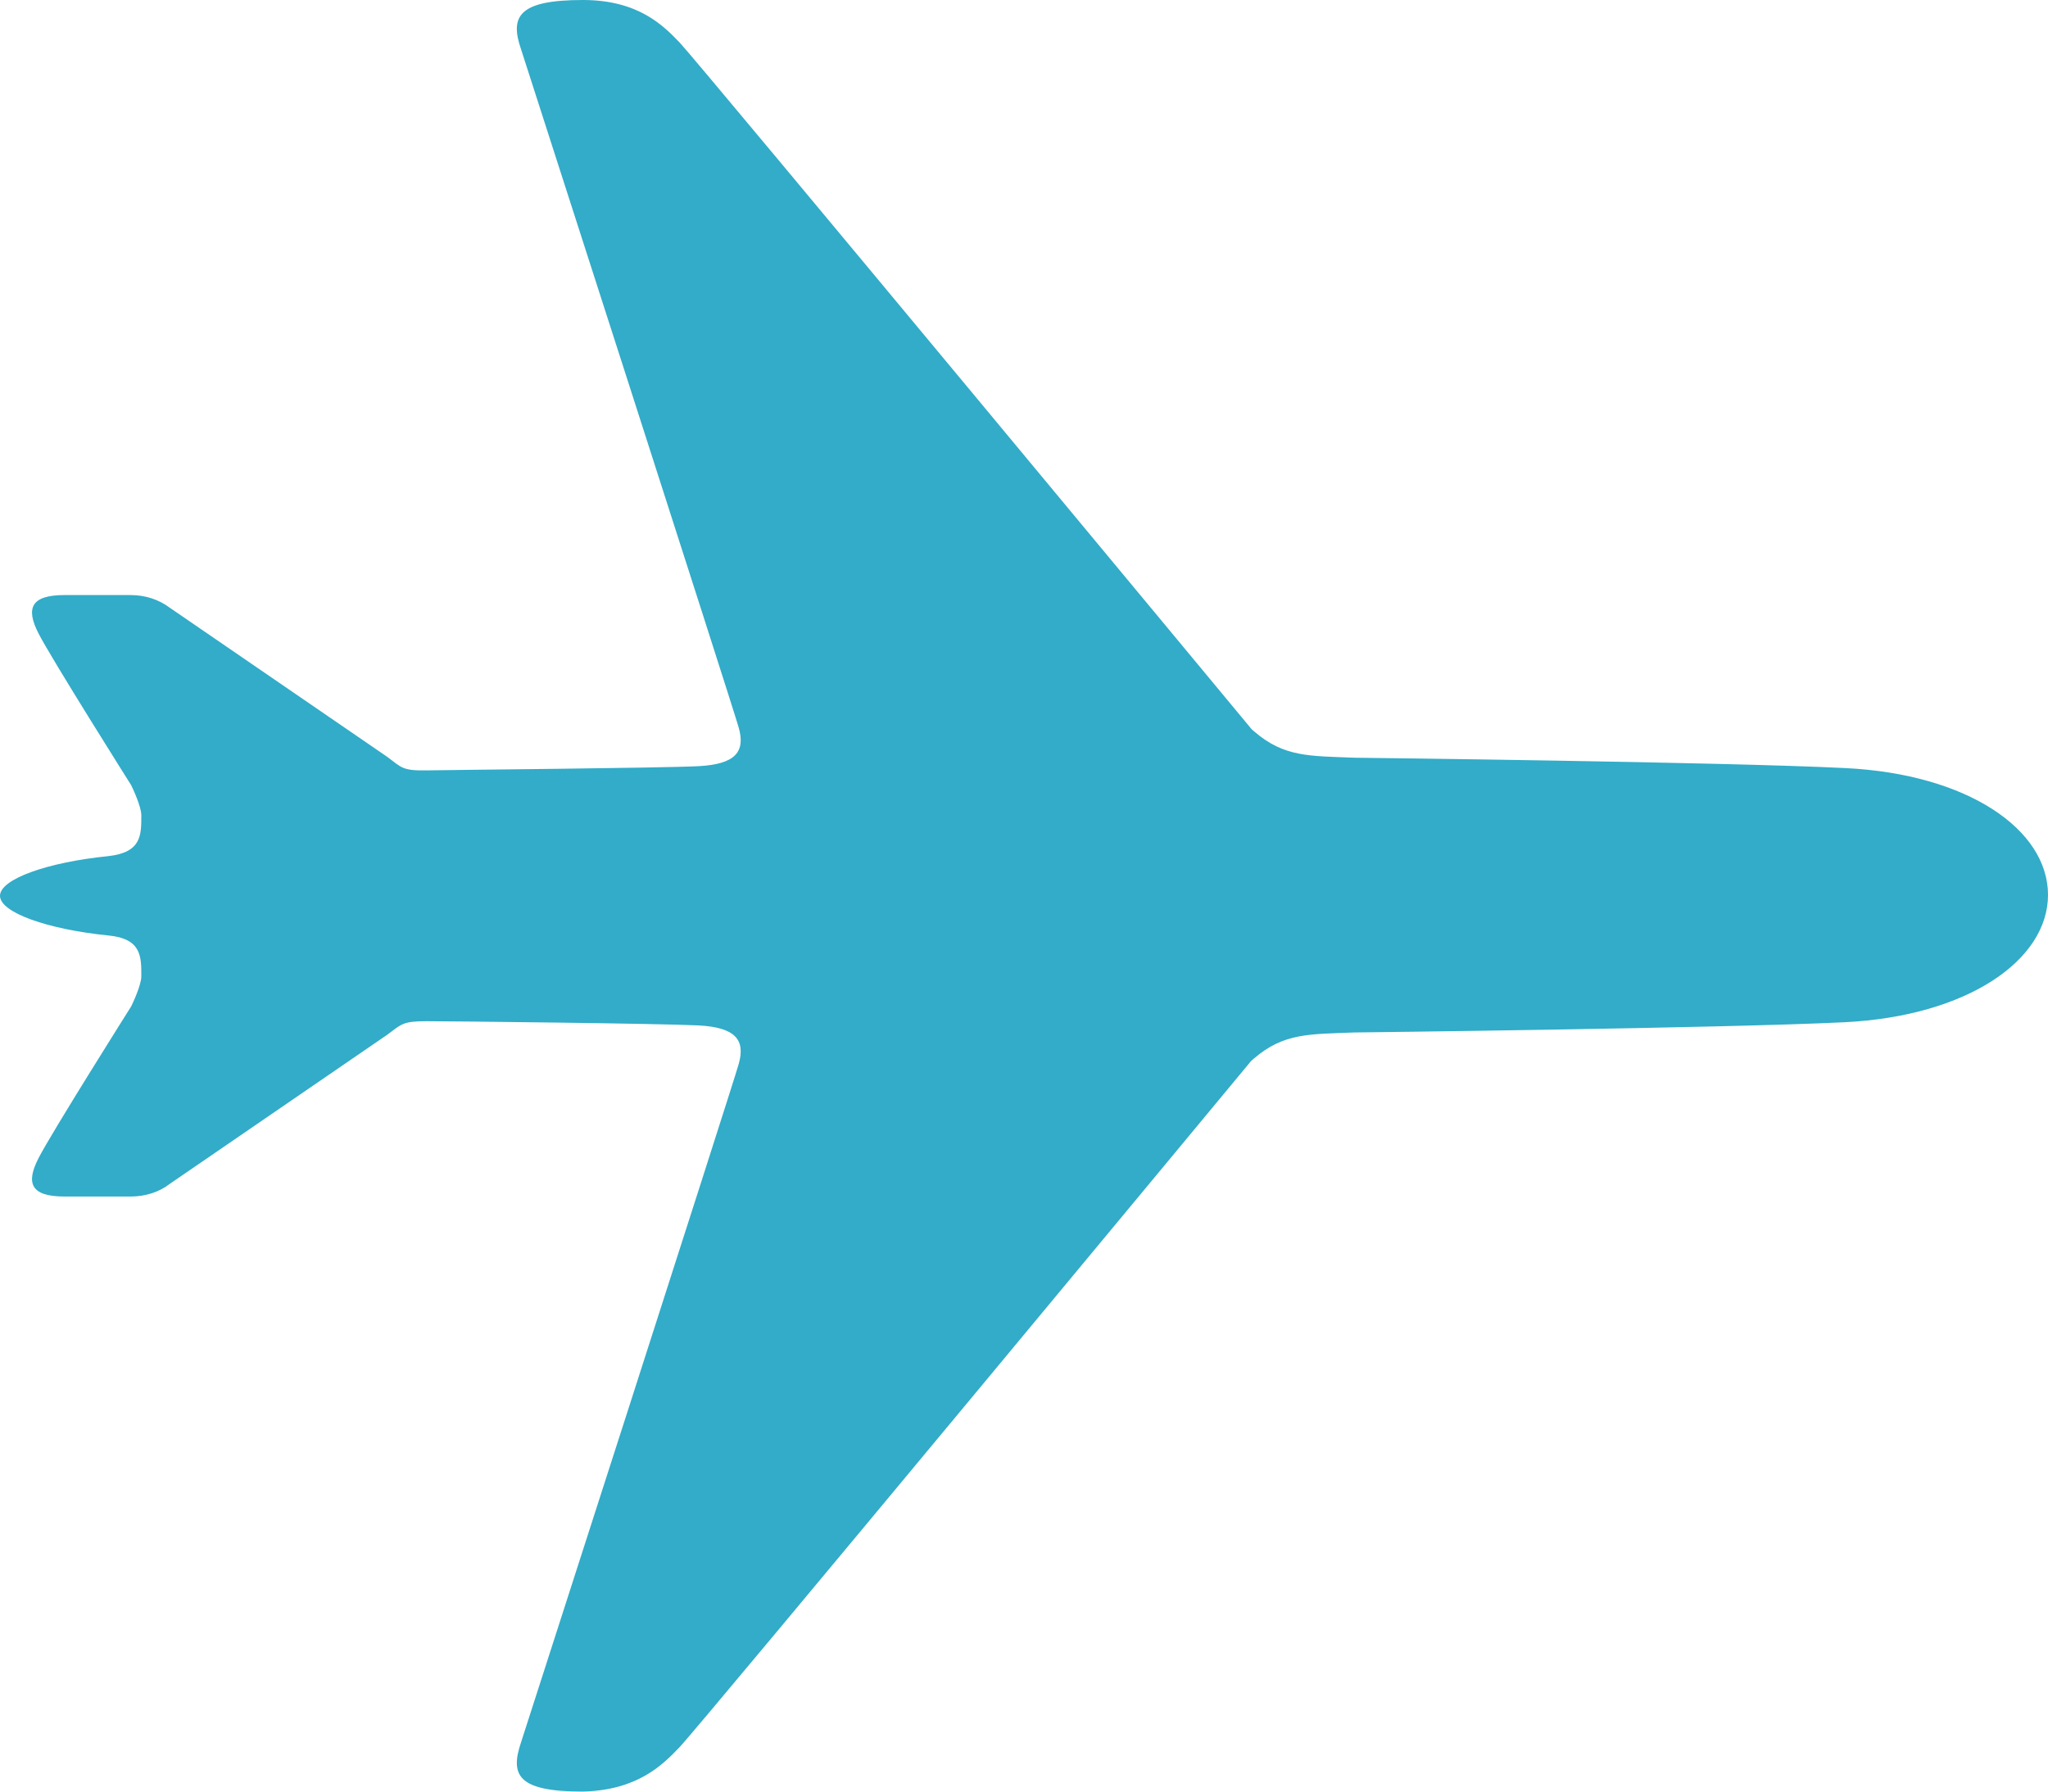 <svg width="16" height="14" viewBox="0 0 16 14" fill="none" xmlns="http://www.w3.org/2000/svg">
<path d="M5.308 13.654C5.438 13.523 9.775 8.29 9.775 8.29C9.783 8.283 9.792 8.275 9.796 8.272C10.029 8.071 10.229 8.082 10.579 8.068C10.579 8.068 13.454 8.035 14.412 7.988C15.371 7.94 16 7.503 16 6.993C16 6.483 15.375 6.049 14.417 6.002C13.458 5.954 10.583 5.921 10.583 5.921C10.233 5.907 10.033 5.918 9.8 5.717C9.792 5.71 9.783 5.703 9.779 5.699C9.779 5.699 5.442 0.47 5.312 0.335C5.183 0.2 4.987 -4.41969e-07 4.554 -4.5936e-07C4.046 -4.79761e-07 3.983 0.131 4.071 0.386C4.071 0.386 5.717 5.495 5.771 5.685C5.825 5.874 5.746 5.972 5.458 5.987C5.171 6.002 3.525 6.016 3.333 6.02C3.142 6.023 3.138 5.998 3.025 5.914L1.325 4.748C1.242 4.686 1.137 4.65 1.021 4.65C1.021 4.65 0.767 4.65 0.504 4.65C0.242 4.65 0.2 4.752 0.3 4.948C0.4 5.145 1.025 6.136 1.025 6.136C1.038 6.162 1.104 6.304 1.104 6.37C1.104 6.523 1.108 6.661 0.846 6.69C0.371 6.738 1.58034e-06 6.869 1.57409e-06 7C1.56784e-06 7.131 0.371 7.262 0.846 7.31C1.108 7.335 1.104 7.477 1.104 7.63C1.104 7.696 1.038 7.838 1.025 7.864C1.025 7.864 0.4 8.855 0.3 9.052C0.2 9.248 0.242 9.35 0.504 9.35C0.767 9.35 1.021 9.35 1.021 9.35C1.137 9.35 1.246 9.314 1.325 9.252L3.025 8.086C3.138 8.002 3.146 7.98 3.333 7.98C3.521 7.98 5.171 7.998 5.458 8.013C5.746 8.028 5.825 8.126 5.771 8.315C5.717 8.505 4.071 13.614 4.071 13.614C3.983 13.873 4.046 14 4.554 14C4.983 13.989 5.179 13.789 5.308 13.654Z" fill="#32ACC8"/>
</svg>
